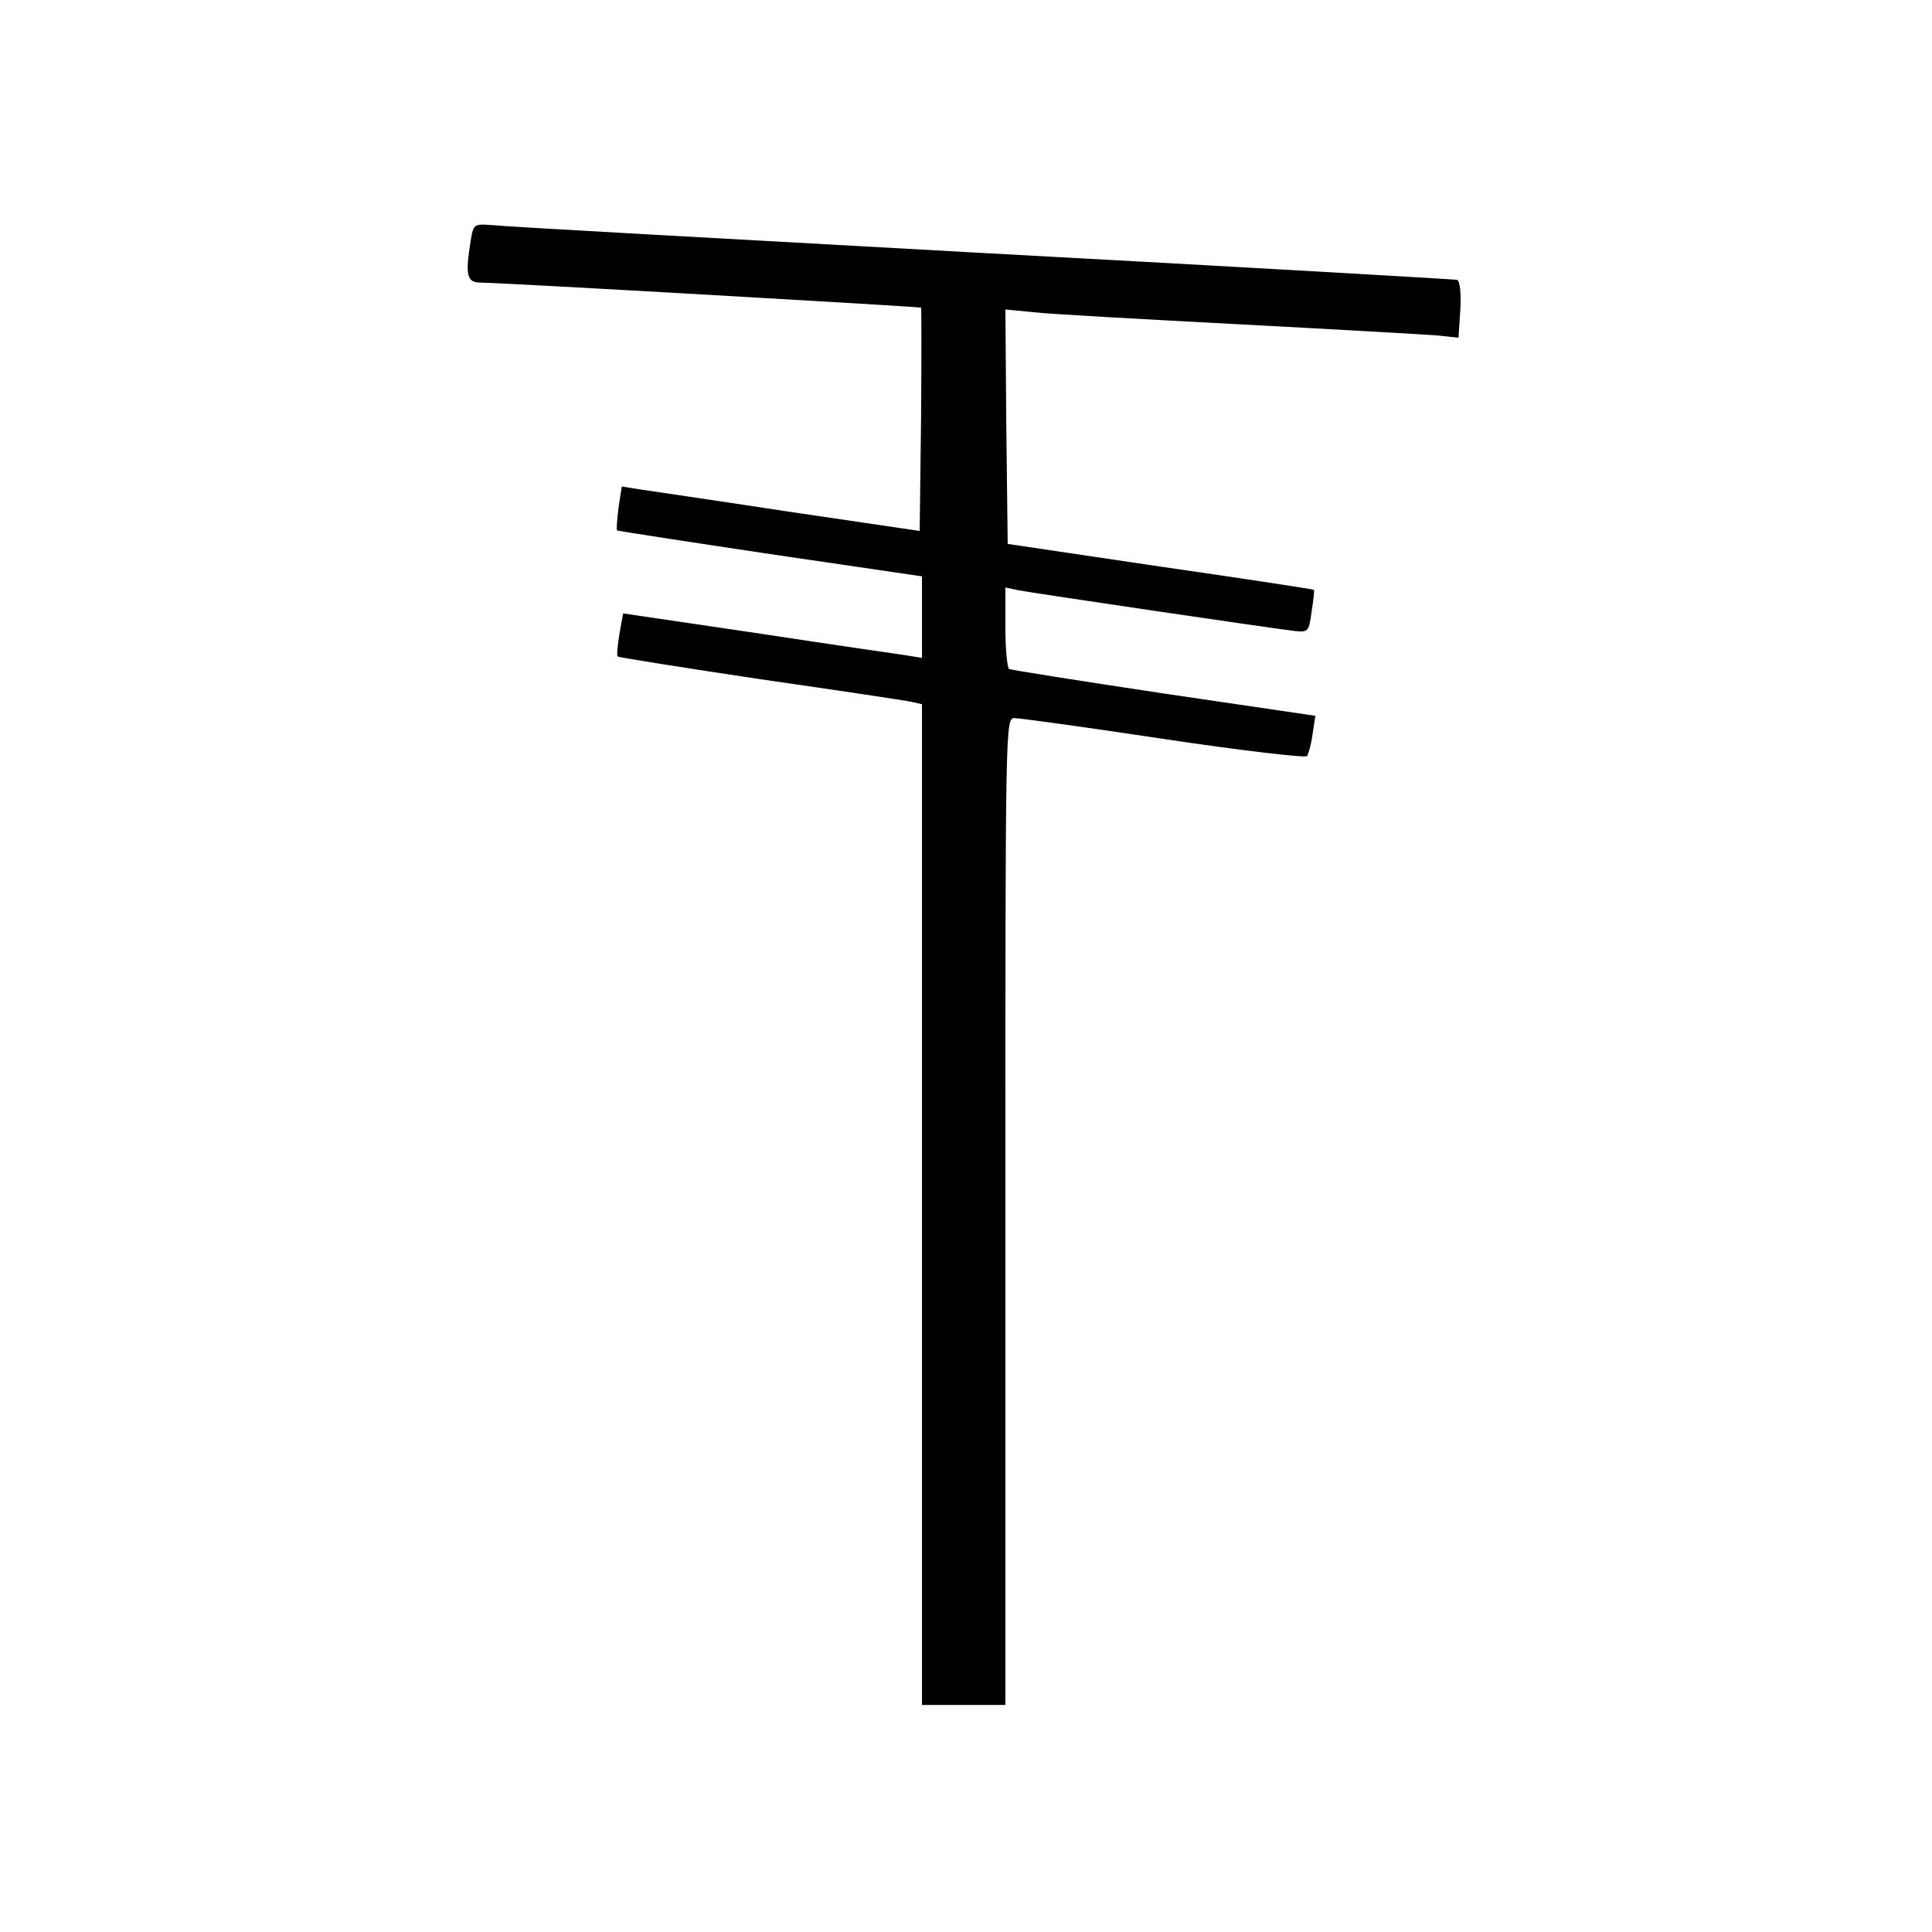 <?xml version="1.0" standalone="no"?>
<!DOCTYPE svg PUBLIC "-//W3C//DTD SVG 20010904//EN"
 "http://www.w3.org/TR/2001/REC-SVG-20010904/DTD/svg10.dtd">
<svg version="1.0" xmlns="http://www.w3.org/2000/svg"
 width="417pt" height="417pt" viewBox="0 0 417 417"
 preserveAspectRatio="xMidYMid meet">

<g transform="translate(0,417) scale(0.1,-0.1)"
fill="#000000" stroke="none">
<path d="M1016 3651 c-12 -75 -9 -91 22 -91 43 0 947 -52 950 -54 1 -2 1 -111
0 -242 l-3 -240 -285 42 c-157 24 -301 45 -321 48 l-37 6 -7 -46 c-3 -25 -5
-47 -3 -49 2 -1 150 -24 331 -51 l327 -48 0 -88 0 -88 -37 6 c-21 3 -166 24
-323 48 l-285 42 -8 -44 c-4 -25 -6 -46 -4 -49 3 -2 141 -24 308 -49 167 -24
314 -46 327 -49 l22 -5 0 -1080 0 -1080 90 0 90 0 0 1065 c0 1062 0 1065 20
1065 11 0 156 -20 322 -45 166 -25 305 -41 309 -37 3 4 9 25 12 47 l6 40 -326
48 c-180 27 -331 51 -335 53 -4 3 -8 44 -8 90 l0 86 28 -6 c31 -6 552 -83 597
-88 29 -3 30 -1 36 42 4 25 6 46 5 47 -1 1 -150 24 -331 50 l-330 49 -3 253
-2 253 62 -6 c35 -4 234 -15 443 -26 209 -11 401 -22 427 -24 l46 -5 4 61 c2
35 -1 62 -7 64 -5 1 -467 28 -1025 58 -558 31 -1034 57 -1056 60 -41 3 -42 3
-48 -33z"/>
</g>
</svg>
